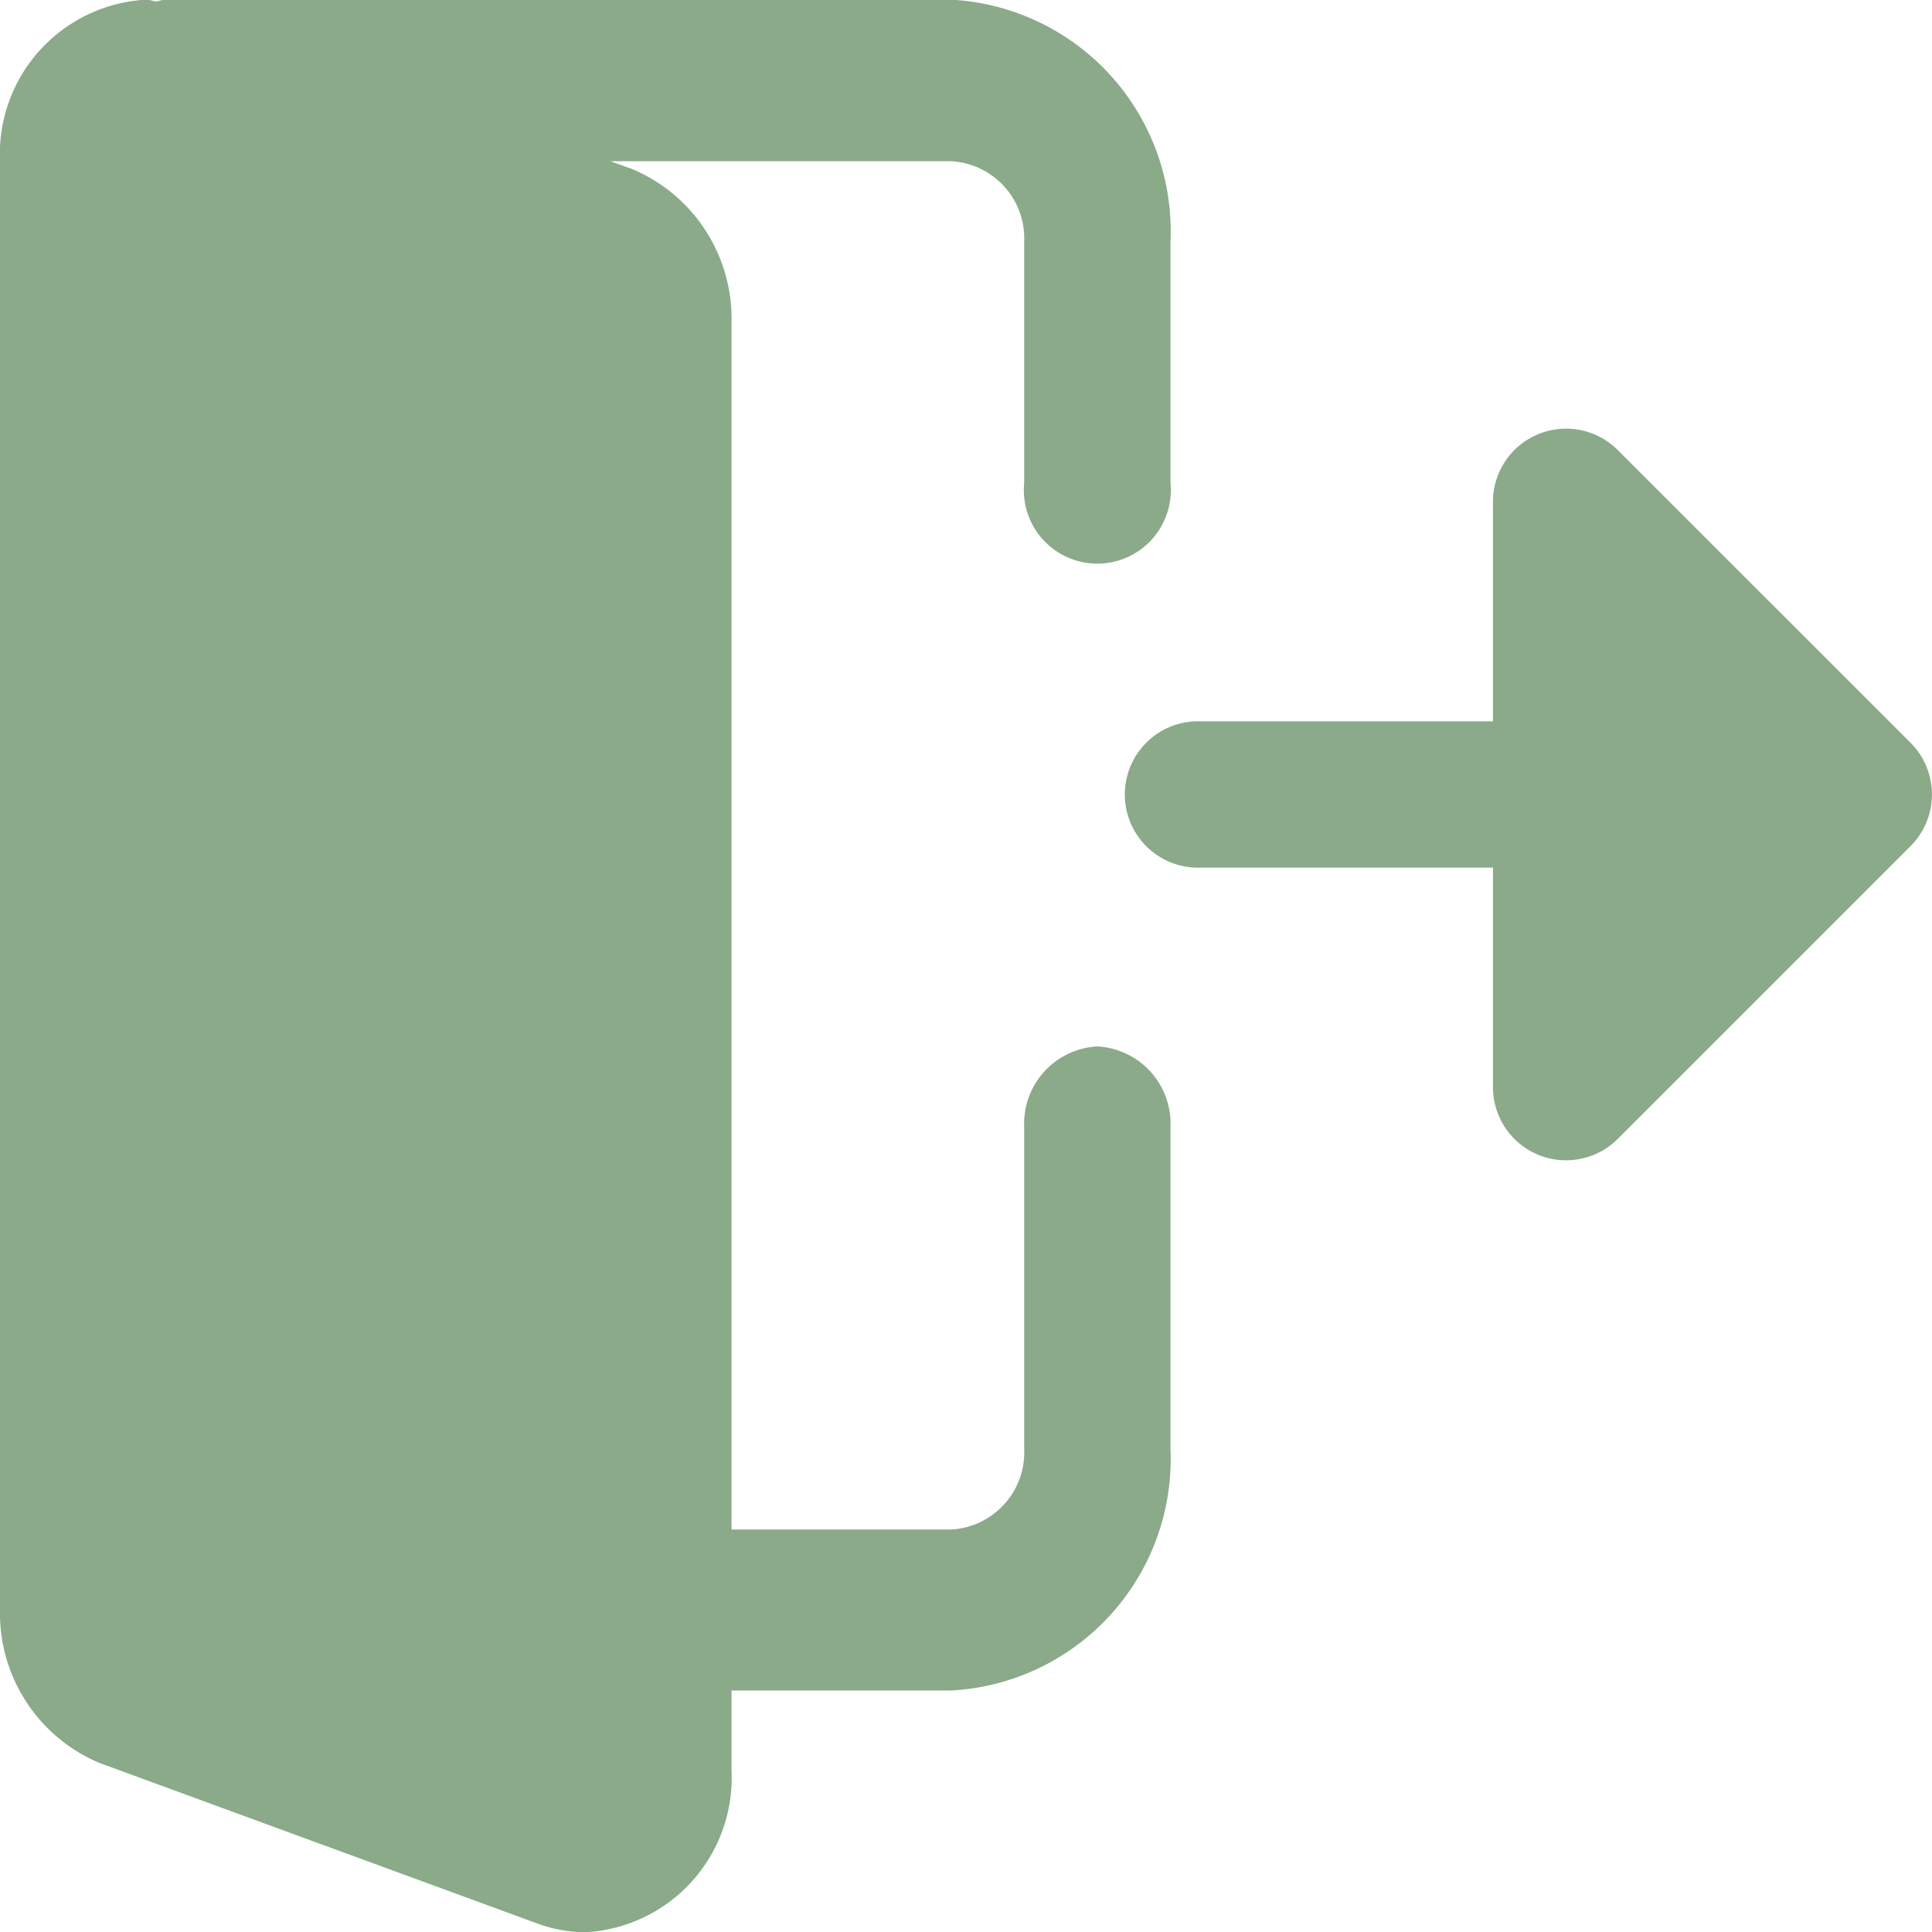 <svg xmlns="http://www.w3.org/2000/svg" width="25" height="25" viewBox="0 0 25 25">
  <g id="logout_1_" data-name="logout (1)" transform="translate(0 -0.004)">
    <path id="Path_16" data-name="Path 16" d="M14.2,13.545a1,1,0,0,0-.947,1.042v4.167a1,1,0,0,1-.947,1.042H9.466V4.17A2.1,2.1,0,0,0,8.177,2.19l-.28-.1h4.409a1,1,0,0,1,.947,1.042V6.254a.951.951,0,1,0,1.893,0V3.129A3,3,0,0,0,12.306,0H2.13a.685.685,0,0,0-.1.023C1.983.023,1.94,0,1.893,0A2,2,0,0,0,0,2.087v18.75a2.1,2.1,0,0,0,1.289,1.98l5.7,2.09a1.8,1.8,0,0,0,.587.1A2,2,0,0,0,9.466,22.92V21.879h2.84a3,3,0,0,0,2.84-3.125V14.587A1,1,0,0,0,14.2,13.545Zm0,0" transform="translate(0 0)" fill="#8aaa89"/>
    <path id="Path_17" data-name="Path 17" d="M287.467,110.729l-3.787-3.786a.946.946,0,0,0-1.616.669v2.84h-3.786a.947.947,0,1,0,0,1.893h3.786v2.84a.946.946,0,0,0,1.616.669l3.787-3.787A.946.946,0,0,0,287.467,110.729Zm0,0" transform="translate(-262.745 -101.114)" fill="#8aaa89"/>
  </g>
</svg>
